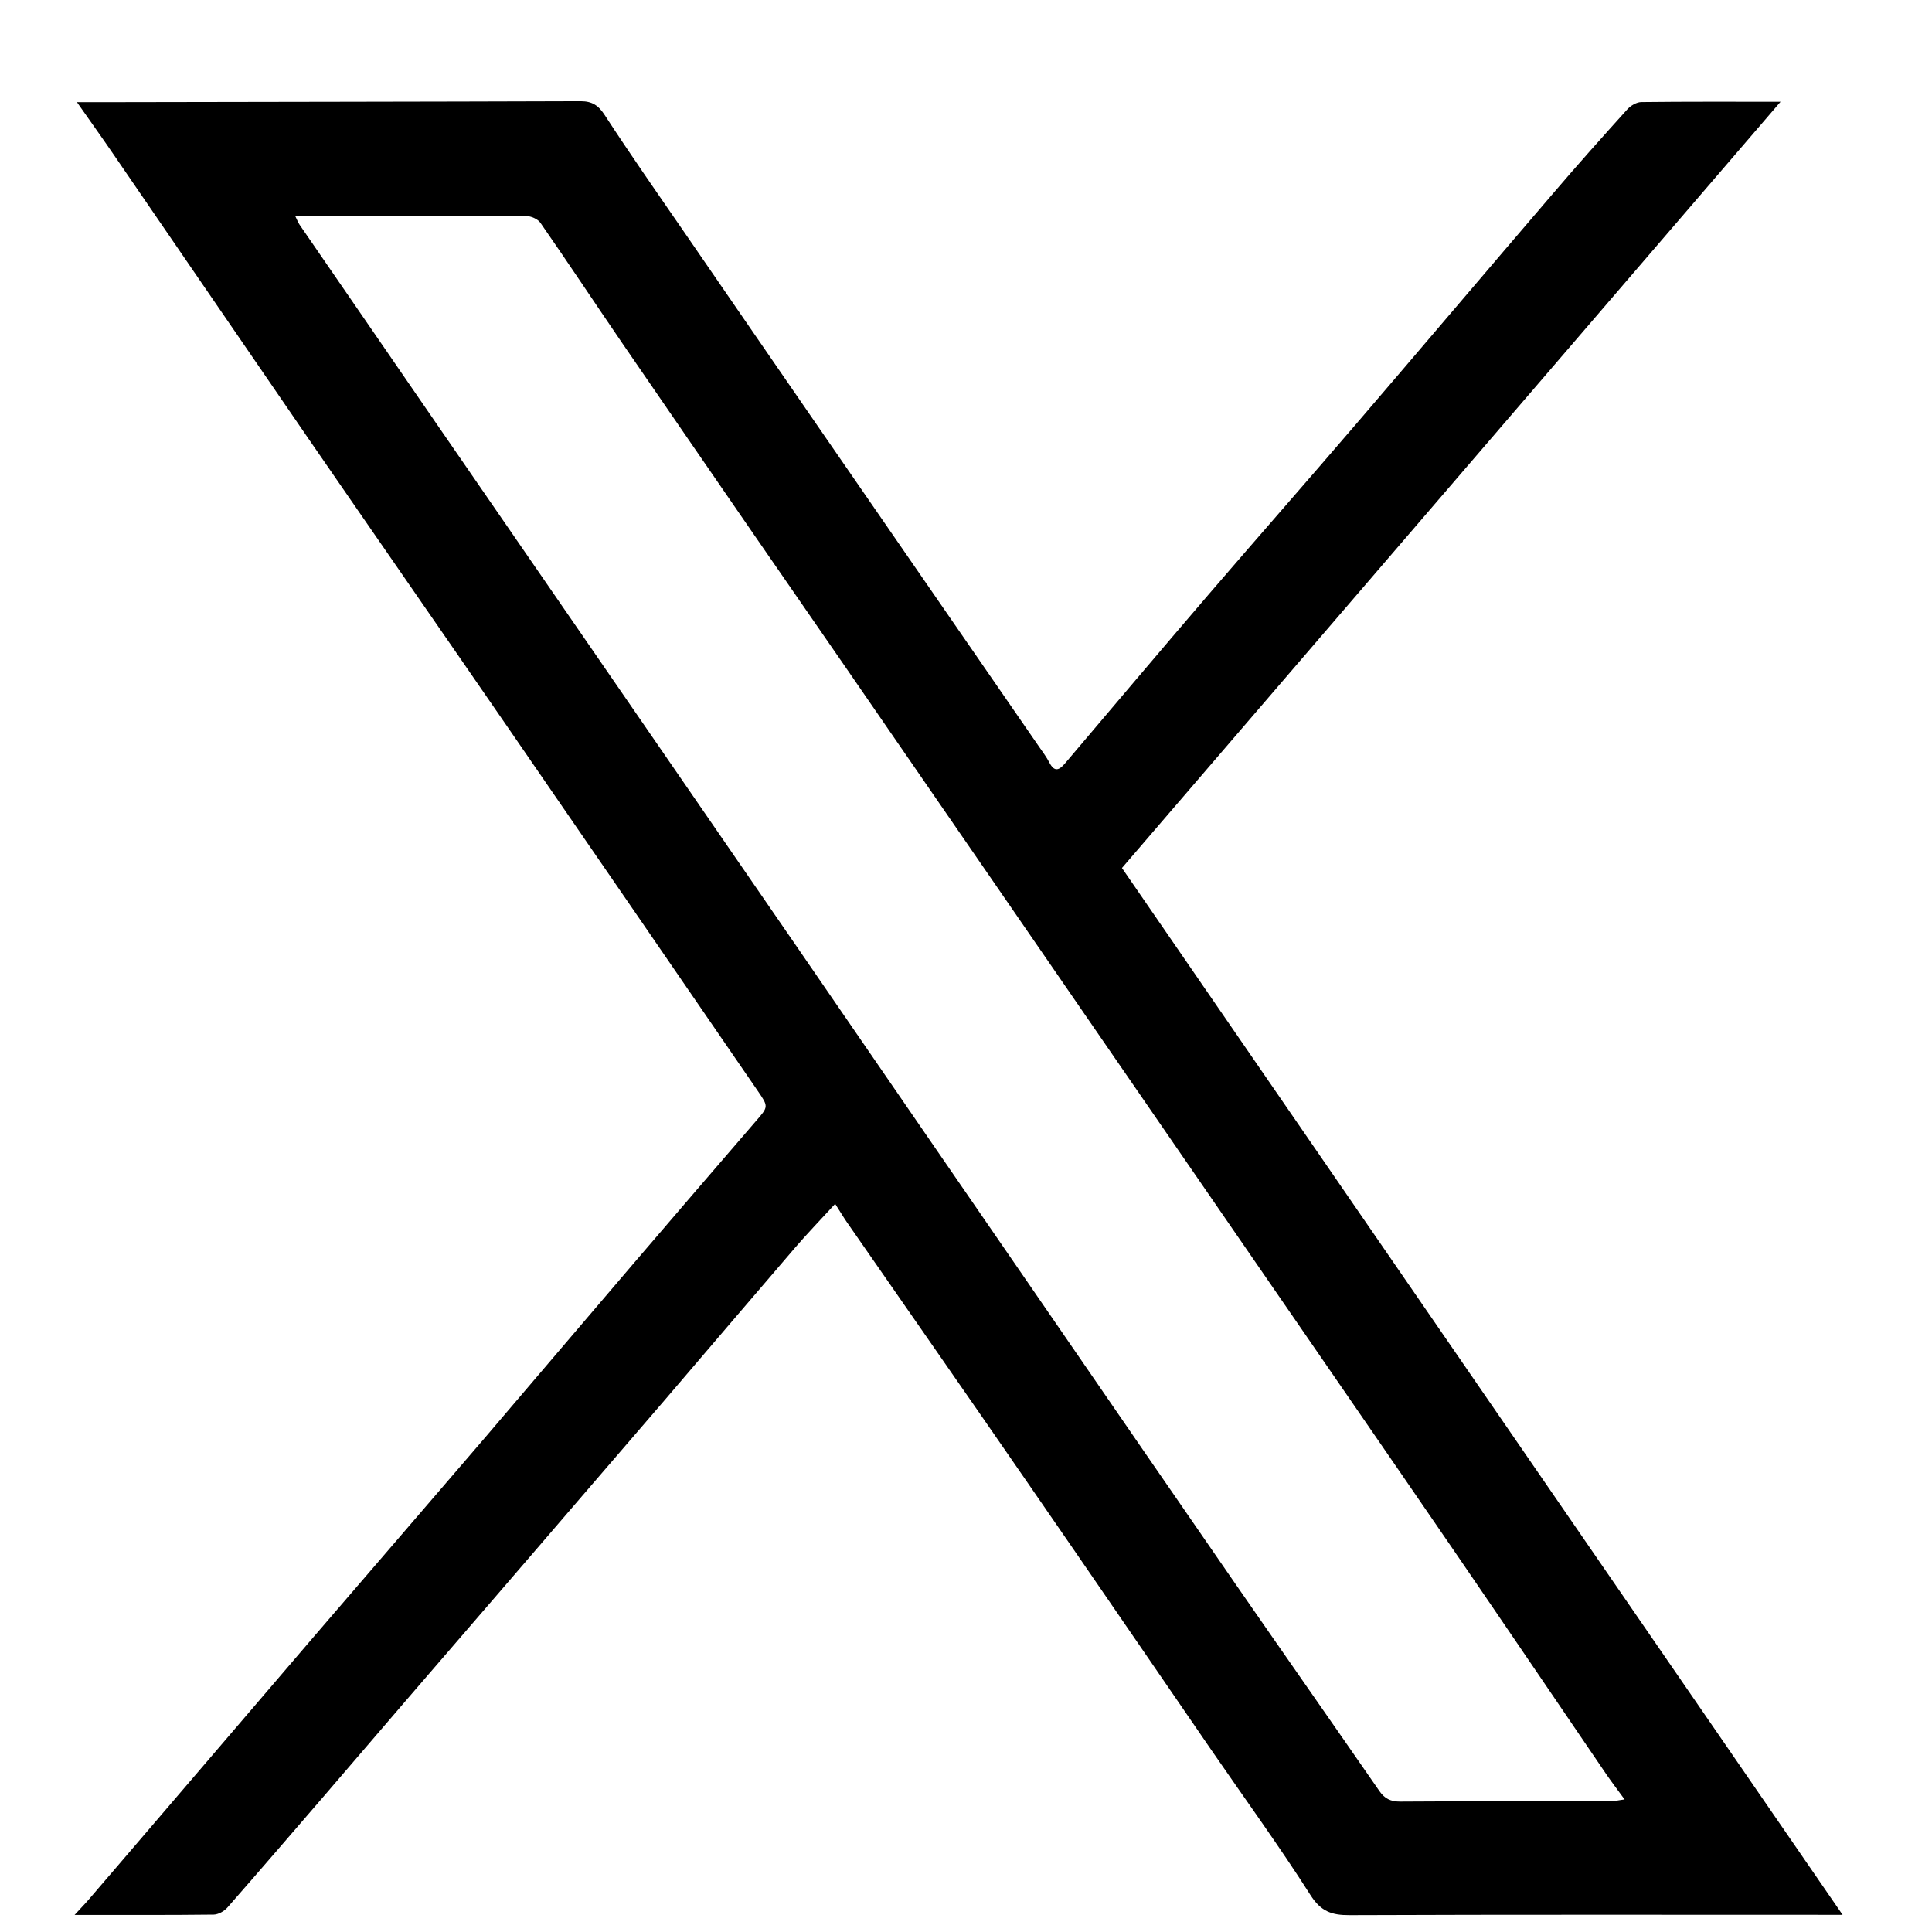 <svg width="18" height="18" viewBox="0 0 18 18" fill="none" xmlns="http://www.w3.org/2000/svg">
<path d="M17.167 17.84C15.625 17.84 14.1 17.837 12.574 17.843C12.407 17.844 12.306 17.809 12.208 17.654C11.915 17.194 11.593 16.752 11.284 16.302C10.711 15.468 10.14 14.633 9.565 13.801C9.009 12.995 8.449 12.192 7.891 11.388C7.856 11.337 7.825 11.284 7.781 11.216C7.652 11.357 7.526 11.487 7.408 11.624C7.002 12.096 6.599 12.57 6.194 13.043C5.94 13.338 5.686 13.633 5.432 13.928C5.159 14.245 4.887 14.563 4.613 14.88C4.34 15.197 4.066 15.514 3.793 15.831C3.532 16.134 3.272 16.439 3.011 16.742C2.714 17.086 2.418 17.431 2.118 17.773C2.088 17.807 2.034 17.837 1.991 17.838C1.566 17.843 1.141 17.841 0.695 17.841C0.743 17.788 0.784 17.747 0.822 17.703C1.029 17.463 1.234 17.222 1.44 16.982C1.938 16.401 2.434 15.82 2.932 15.239C3.456 14.629 3.982 14.02 4.506 13.409C4.974 12.861 5.441 12.311 5.909 11.764C6.286 11.324 6.663 10.885 7.041 10.447C7.16 10.31 7.162 10.312 7.058 10.161C6.281 9.03 5.505 7.899 4.726 6.769C4.109 5.873 3.488 4.979 2.871 4.083C2.265 3.201 1.661 2.318 1.056 1.436C0.948 1.278 0.836 1.122 0.717 0.952C0.796 0.952 0.863 0.952 0.93 0.952C2.424 0.949 3.917 0.948 5.411 0.943C5.518 0.943 5.577 0.983 5.636 1.075C5.872 1.438 6.12 1.793 6.366 2.15C6.811 2.798 7.257 3.445 7.703 4.092C8.362 5.048 9.022 6.004 9.682 6.959C9.715 7.007 9.751 7.054 9.777 7.105C9.824 7.196 9.868 7.176 9.922 7.113C10.367 6.588 10.811 6.062 11.259 5.54C11.712 5.013 12.171 4.491 12.624 3.963C13.24 3.245 13.852 2.522 14.468 1.804C14.695 1.538 14.928 1.277 15.162 1.018C15.193 0.984 15.247 0.952 15.29 0.951C15.712 0.946 16.134 0.948 16.589 0.948C14.533 3.34 12.491 5.715 10.453 8.087C12.691 11.338 14.925 14.583 17.167 17.84ZM2.752 2.016C2.77 2.053 2.779 2.076 2.792 2.095C3.227 2.728 3.663 3.361 4.098 3.993C5.195 5.585 6.292 7.176 7.388 8.768C8.174 9.911 8.959 11.054 9.746 12.196C10.336 13.054 10.926 13.912 11.518 14.768C11.961 15.408 12.408 16.046 12.851 16.686C12.9 16.757 12.956 16.785 13.042 16.785C13.701 16.781 14.36 16.781 15.02 16.78C15.053 16.78 15.086 16.771 15.136 16.765C15.072 16.677 15.019 16.608 14.97 16.537C14.491 15.834 14.013 15.128 13.532 14.426C12.892 13.492 12.248 12.561 11.607 11.629C10.878 10.571 10.149 9.512 9.42 8.454C8.908 7.711 8.396 6.968 7.884 6.225C7.596 5.808 7.308 5.392 7.021 4.976C6.612 4.382 6.203 3.789 5.796 3.195C5.541 2.822 5.292 2.446 5.035 2.076C5.01 2.04 4.947 2.013 4.902 2.013C4.224 2.009 3.547 2.01 2.869 2.01C2.835 2.01 2.8 2.013 2.752 2.016Z" fill="black"/>
</svg>
